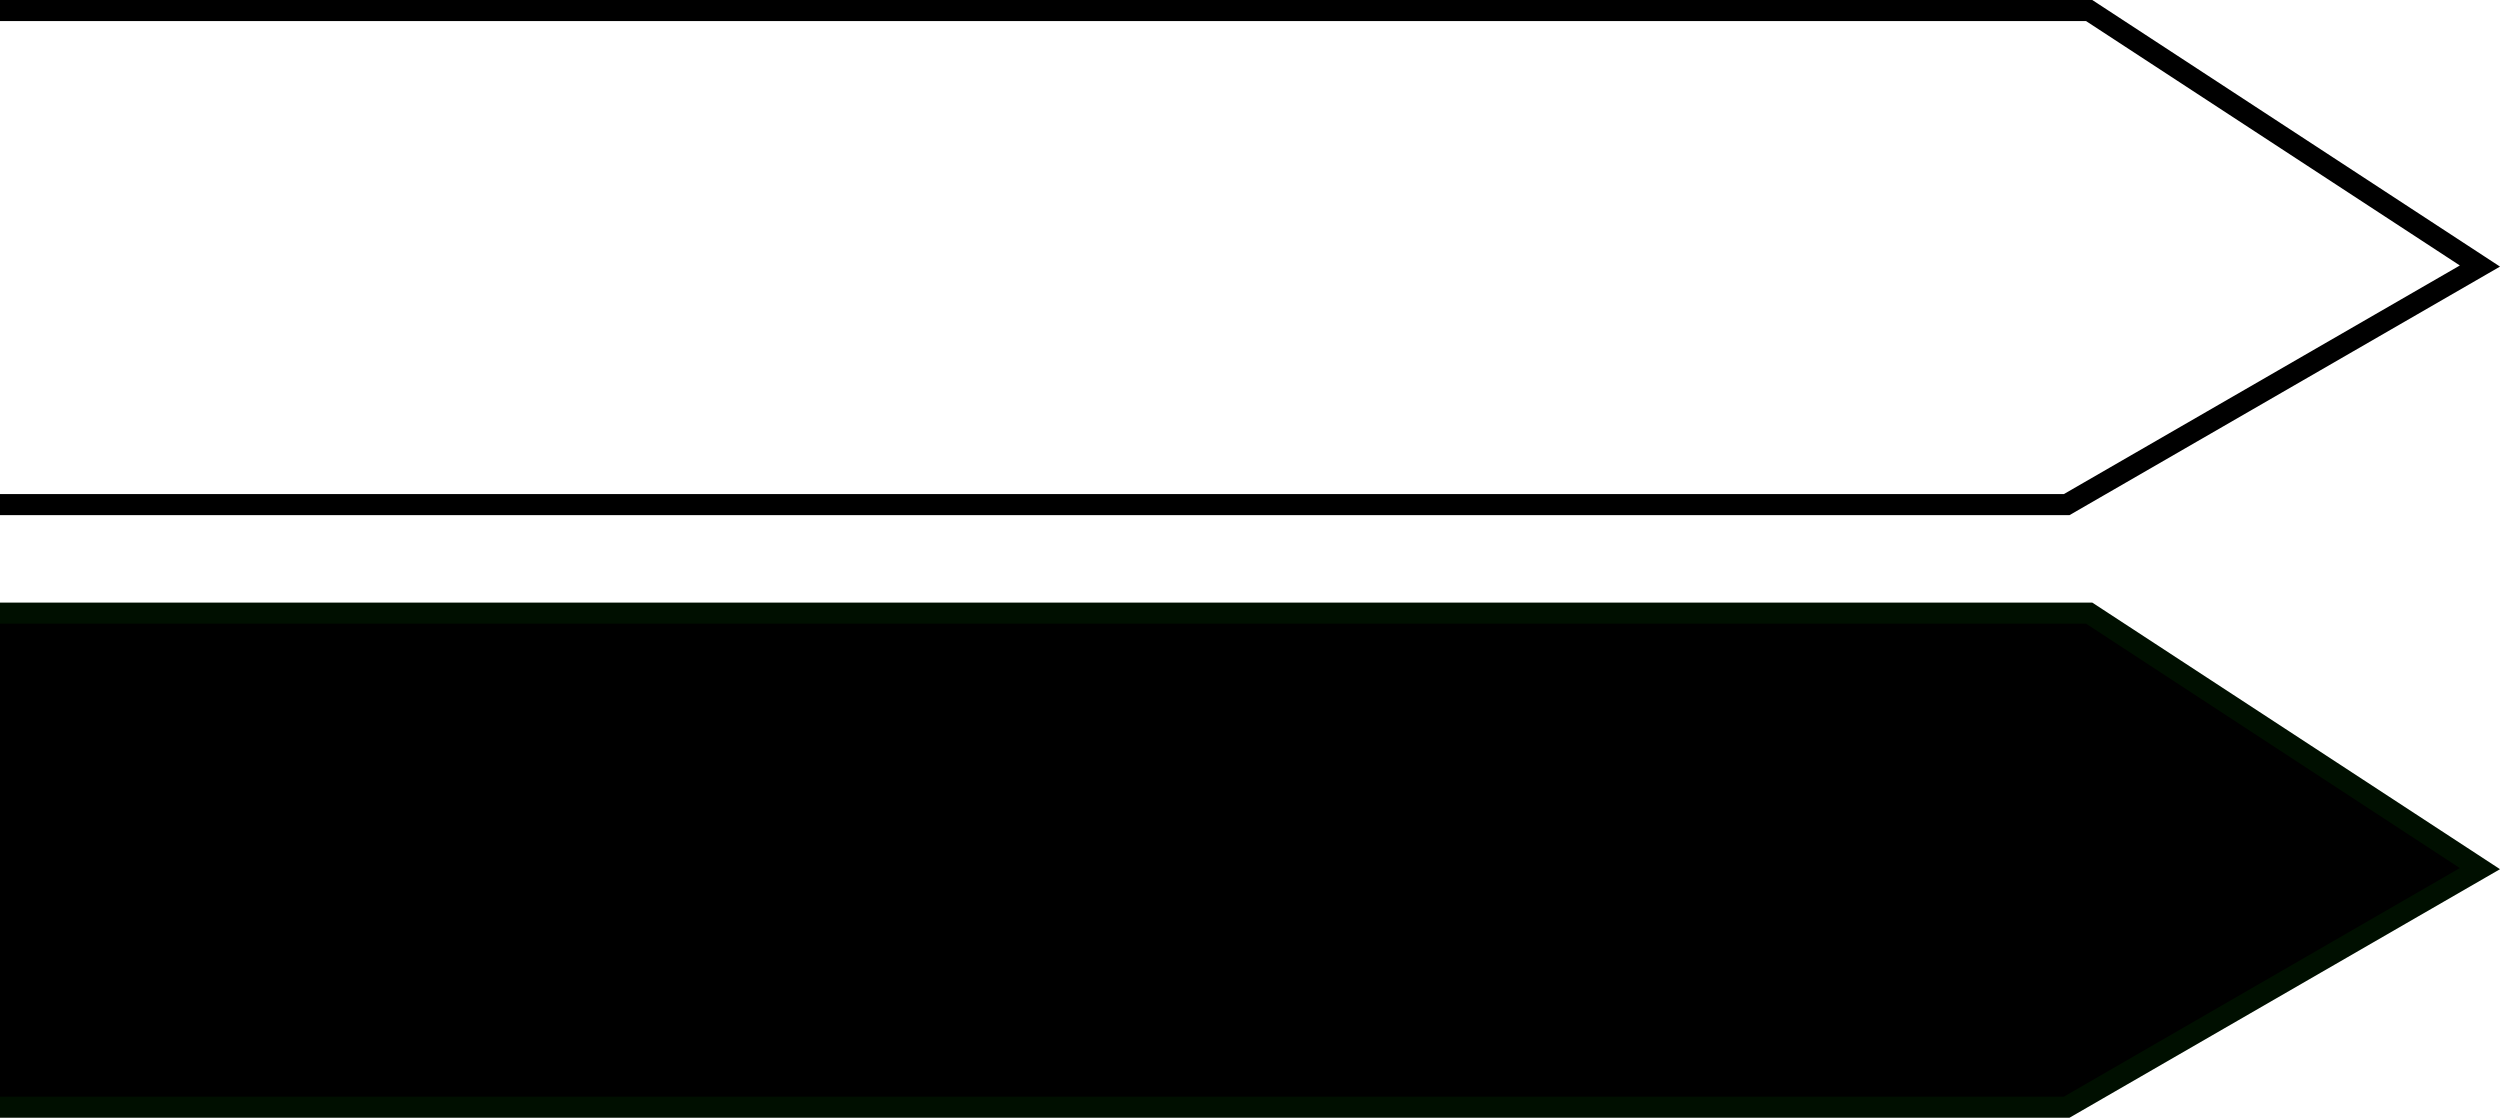 <?xml version="1.0" encoding="UTF-8" standalone="no"?>
<!-- Created with Inkscape (http://www.inkscape.org/) -->

<svg
   xmlns:dc="http://purl.org/dc/elements/1.1/"
   xmlns:cc="http://creativecommons.org/ns#"
   xmlns:rdf="http://www.w3.org/1999/02/22-rdf-syntax-ns#"
   xmlns:svg="http://www.w3.org/2000/svg"
   xmlns="http://www.w3.org/2000/svg"
   xmlns:sodipodi="http://sodipodi.sourceforge.net/DTD/sodipodi-0.dtd"
   xmlns:inkscape="http://www.inkscape.org/namespaces/inkscape"
   width="134.125mm"
   height="59.966mm"
   viewBox="0 0 134.125 59.966"
   version="1.1"
   id="svg3718"
   sodipodi:docname="cta_black.svg"
   inkscape:version="0.92.1 r15371">
  <defs
     id="defs3712" />
  <sodipodi:namedview
     id="base"
     pagecolor="#ffffff"
     bordercolor="#666666"
     borderopacity="1.0"
     inkscape:pageopacity="0.0"
     inkscape:pageshadow="2"
     inkscape:zoom="1.4"
     inkscape:cx="85.249811"
     inkscape:cy="72.273311"
     inkscape:document-units="mm"
     inkscape:current-layer="layer1"
     showgrid="false"
     fit-margin-top="0"
     fit-margin-left="0"
     fit-margin-right="0"
     fit-margin-bottom="0"
     inkscape:window-width="1226"
     inkscape:window-height="701"
     inkscape:window-x="36"
     inkscape:window-y="0"
     inkscape:window-maximized="0" />
  <g
     inkscape:label="Layer 1"
     inkscape:groupmode="layer"
     id="layer1"
     transform="translate(-16.848,-31.449)">
    <path
       inkscape:connector-curvature="0"
       id="path3336-0"
       d="M 16.848,32.014 H 128.931 l 20.965,13.708 -22.171,12.8 H 16.848"
       style="fill:none;fill-rule:evenodd;stroke:#000000;stroke-width:1.129;stroke-linecap:butt;stroke-linejoin:miter;stroke-miterlimit:4;stroke-dasharray:none;stroke-opacity:1" />
    <path
       inkscape:connector-curvature="0"
       id="path3336-0-7"
       d="M 16.848,64.343 H 128.931 l 20.965,13.708 -22.171,12.8 H 16.848"
       style="fill:#000000;fill-rule:evenodd;stroke:#000f00;stroke-width:1.129;stroke-linecap:butt;stroke-linejoin:miter;stroke-miterlimit:4;stroke-dasharray:none;stroke-opacity:1;fill-opacity:1" />
  </g>
</svg>
